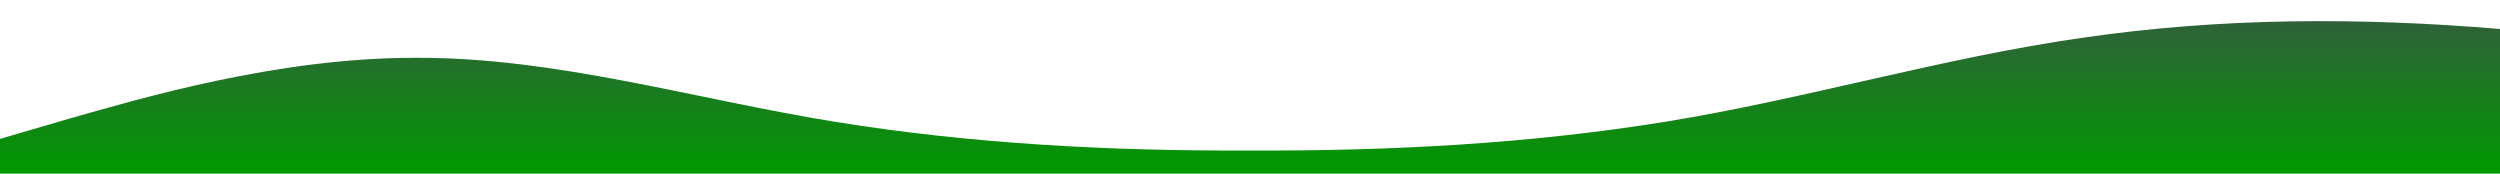 <?xml version="1.0" standalone="no"?>
<svg xmlns:xlink="http://www.w3.org/1999/xlink" id="wave" style="transform:rotate(0deg); transition: 0.3s" viewBox="0 0 1440 100" version="1.1" xmlns="http://www.w3.org/2000/svg"><defs><linearGradient id="sw-gradient-0" x1="0" x2="0" y1="1" y2="0"><stop stop-color="rgba(0, 153, 0, 1)" offset="0%"/><stop stop-color="rgba(54, 89, 66, 1)" offset="100%"/></linearGradient></defs><path style="transform:translate(0, 0px); opacity:1" fill="url(#sw-gradient-0)" d="M0,80L40,68.3C80,57,160,33,240,33.3C320,33,400,57,480,70C560,83,640,87,720,86.7C800,87,880,83,960,70C1040,57,1120,33,1200,21.7C1280,10,1360,10,1440,16.7C1520,23,1600,37,1680,38.3C1760,40,1840,30,1920,30C2000,30,2080,40,2160,51.7C2240,63,2320,77,2400,76.7C2480,77,2560,63,2640,55C2720,47,2800,43,2880,46.7C2960,50,3040,60,3120,53.3C3200,47,3280,23,3360,15C3440,7,3520,13,3600,23.3C3680,33,3760,47,3840,48.3C3920,50,4000,40,4080,35C4160,30,4240,30,4320,26.7C4400,23,4480,17,4560,18.3C4640,20,4720,30,4800,40C4880,50,4960,60,5040,68.3C5120,77,5200,83,5280,86.7C5360,90,5440,90,5520,75C5600,60,5680,30,5720,15L5760,0L5760,100L5720,100C5680,100,5600,100,5520,100C5440,100,5360,100,5280,100C5200,100,5120,100,5040,100C4960,100,4880,100,4800,100C4720,100,4640,100,4560,100C4480,100,4400,100,4320,100C4240,100,4160,100,4080,100C4000,100,3920,100,3840,100C3760,100,3680,100,3600,100C3520,100,3440,100,3360,100C3280,100,3200,100,3120,100C3040,100,2960,100,2880,100C2800,100,2720,100,2640,100C2560,100,2480,100,2400,100C2320,100,2240,100,2160,100C2080,100,2000,100,1920,100C1840,100,1760,100,1680,100C1600,100,1520,100,1440,100C1360,100,1280,100,1200,100C1120,100,1040,100,960,100C880,100,800,100,720,100C640,100,560,100,480,100C400,100,320,100,240,100C160,100,80,100,40,100L0,100Z"/></svg>